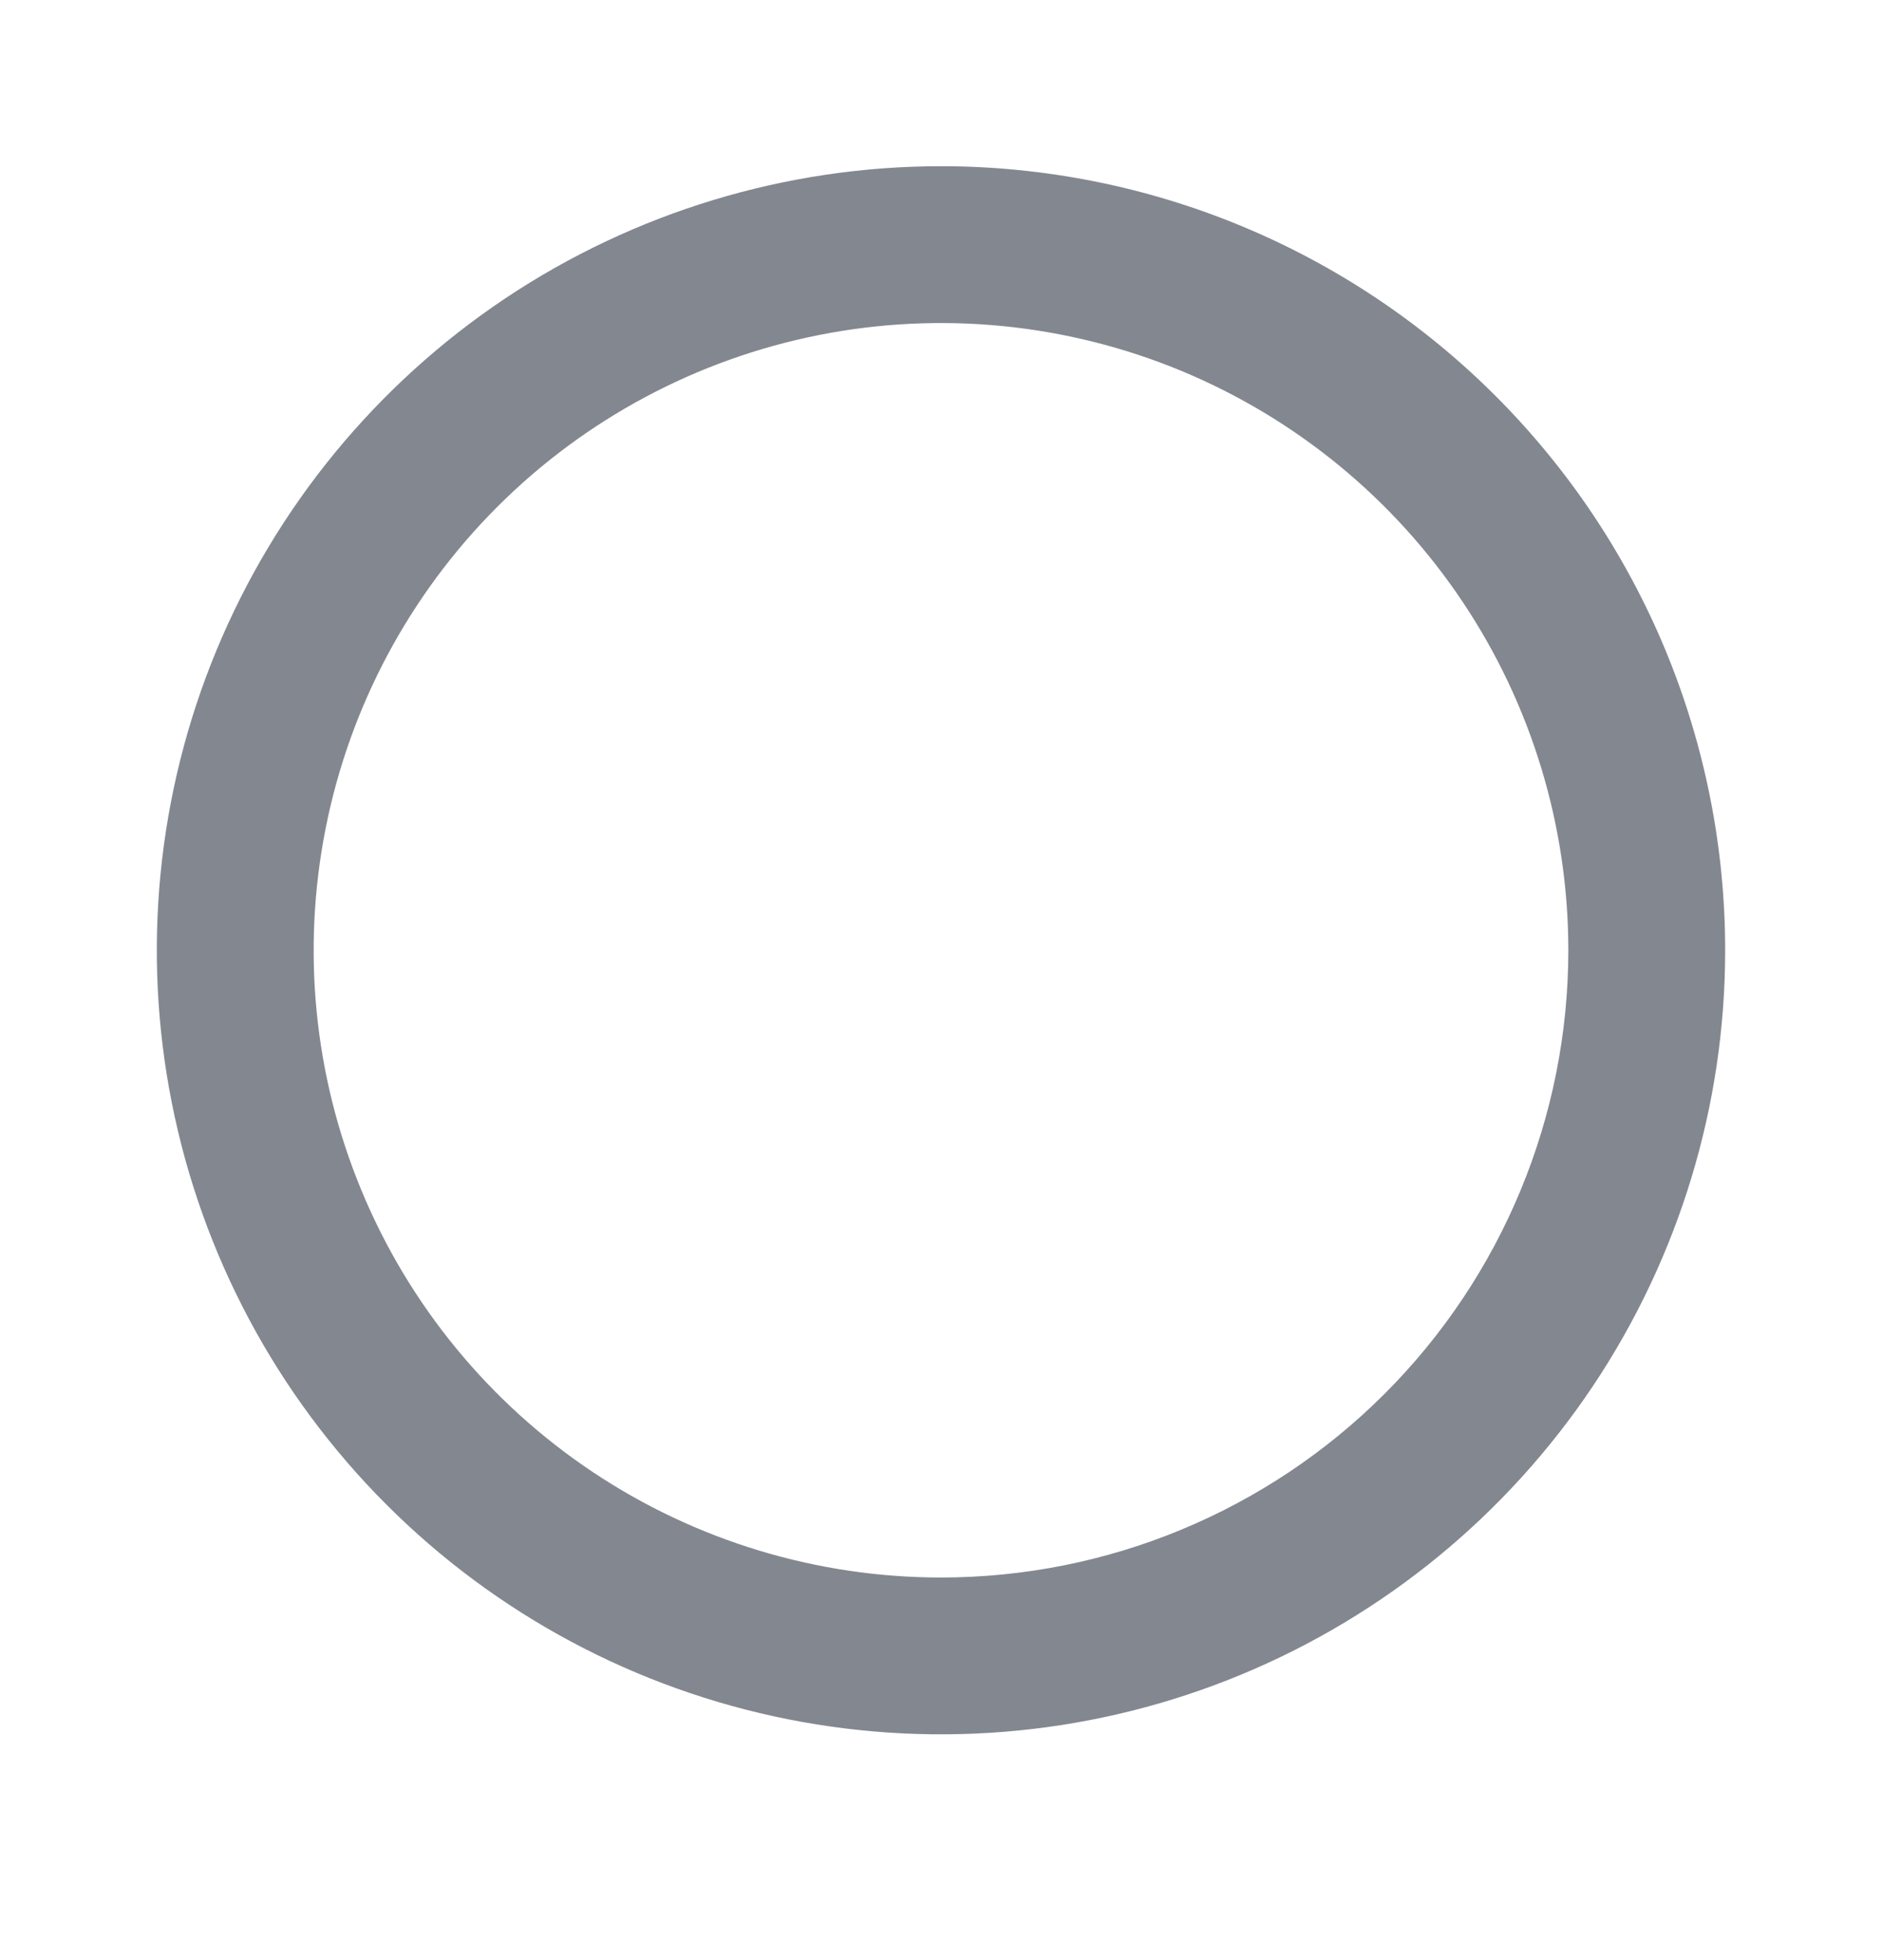 <svg width="24" height="25" viewBox="0 0 24 25" fill="none" xmlns="http://www.w3.org/2000/svg">
<path d="M12 2.12C10.022 2.12 8.089 2.707 6.444 3.805C4.8 4.904 3.518 6.466 2.761 8.293C2.004 10.12 1.806 12.131 2.192 14.071C2.578 16.011 3.53 17.793 4.929 19.191C6.327 20.59 8.109 21.542 10.049 21.928C11.989 22.314 14 22.116 15.827 21.359C17.654 20.602 19.216 19.32 20.315 17.676C21.413 16.031 22 14.098 22 12.12C22 10.807 21.741 9.507 21.239 8.293C20.736 7.08 20 5.978 19.071 5.049C18.142 4.12 17.04 3.384 15.827 2.881C14.614 2.379 13.313 2.12 12 2.12ZM12 20.12C10.418 20.12 8.871 19.651 7.555 18.772C6.24 17.893 5.214 16.643 4.609 15.182C4.003 13.72 3.845 12.111 4.154 10.559C4.462 9.008 5.224 7.582 6.343 6.463C7.462 5.344 8.887 4.583 10.439 4.274C11.991 3.965 13.6 4.124 15.062 4.729C16.523 5.335 17.773 6.36 18.652 7.676C19.531 8.991 20 10.538 20 12.12C20 14.242 19.157 16.277 17.657 17.777C16.157 19.277 14.122 20.12 12 20.12Z" fill="#838790"/>
</svg>

